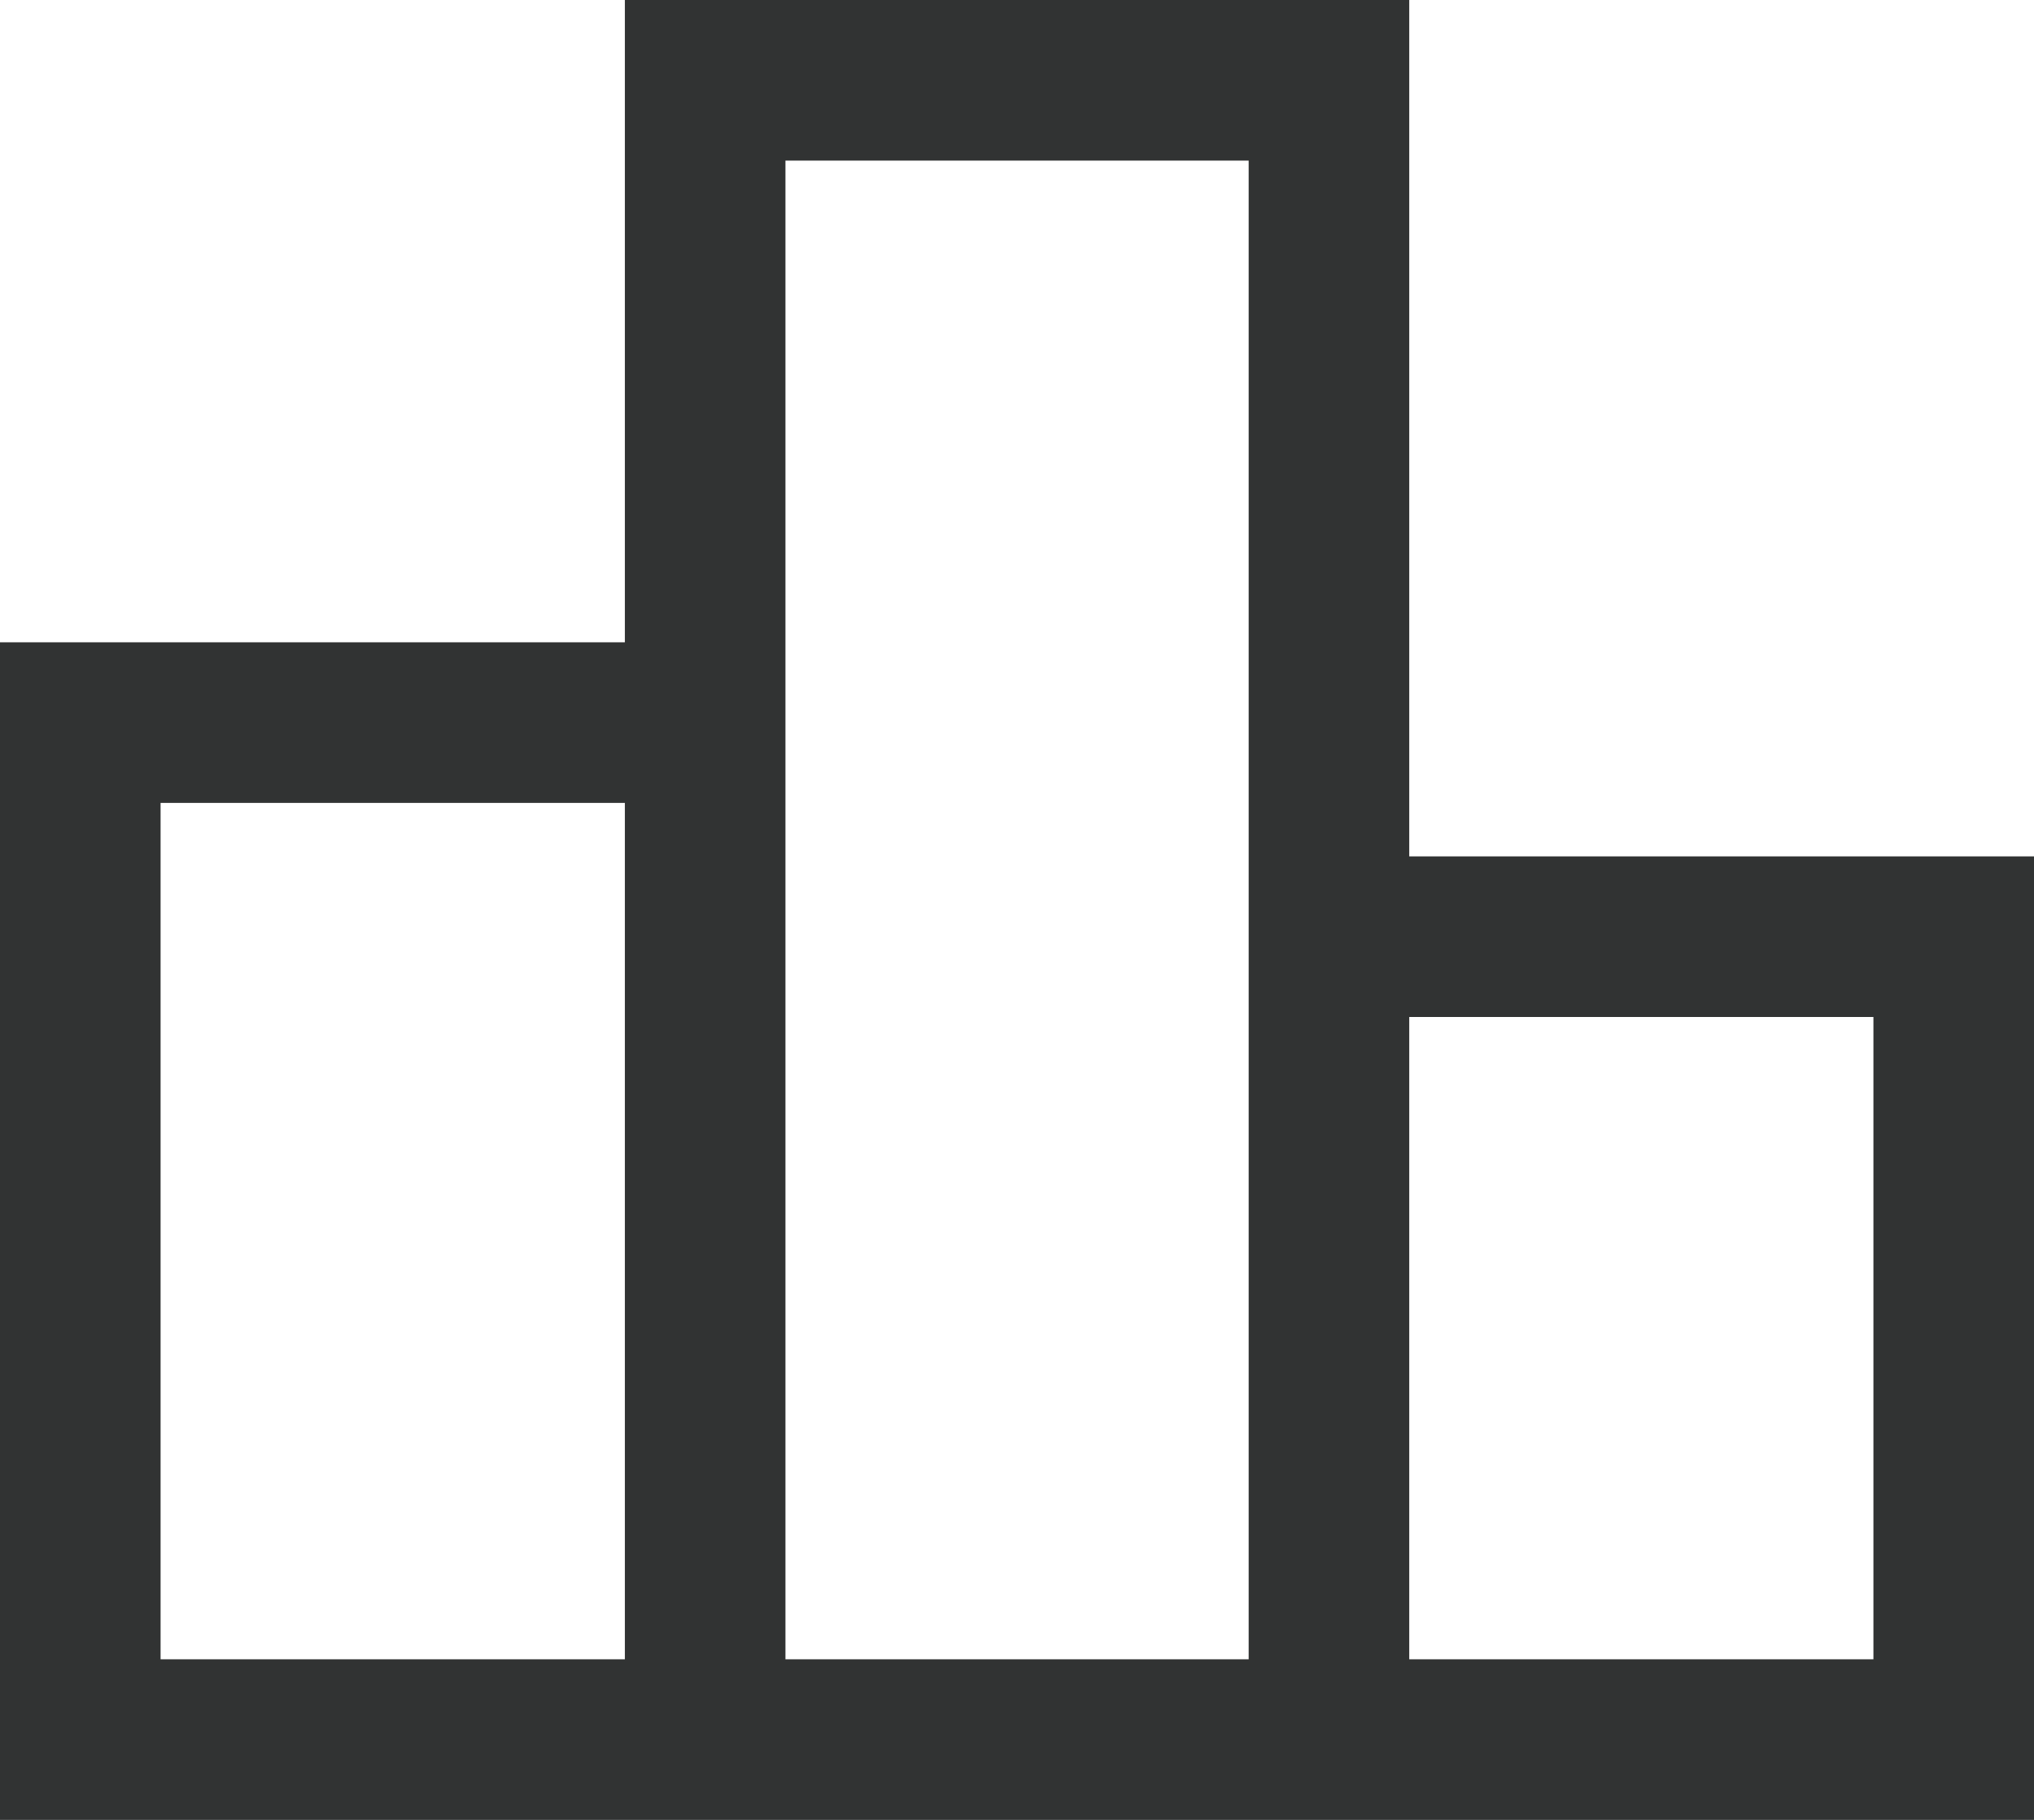 <svg width="19" height="17" viewBox="0 0 19 17" fill="none" xmlns="http://www.w3.org/2000/svg">
<path d="M1.5 15.5H5.837V7.5H1.5V15.5ZM7.337 15.5H11.664V1.5H7.337V15.5ZM13.164 15.5H17.5V9.5H13.164V15.5ZM0 17V6H5.837V0H13.164V8H19V17H0Z" fill="#313333"/>
</svg>
